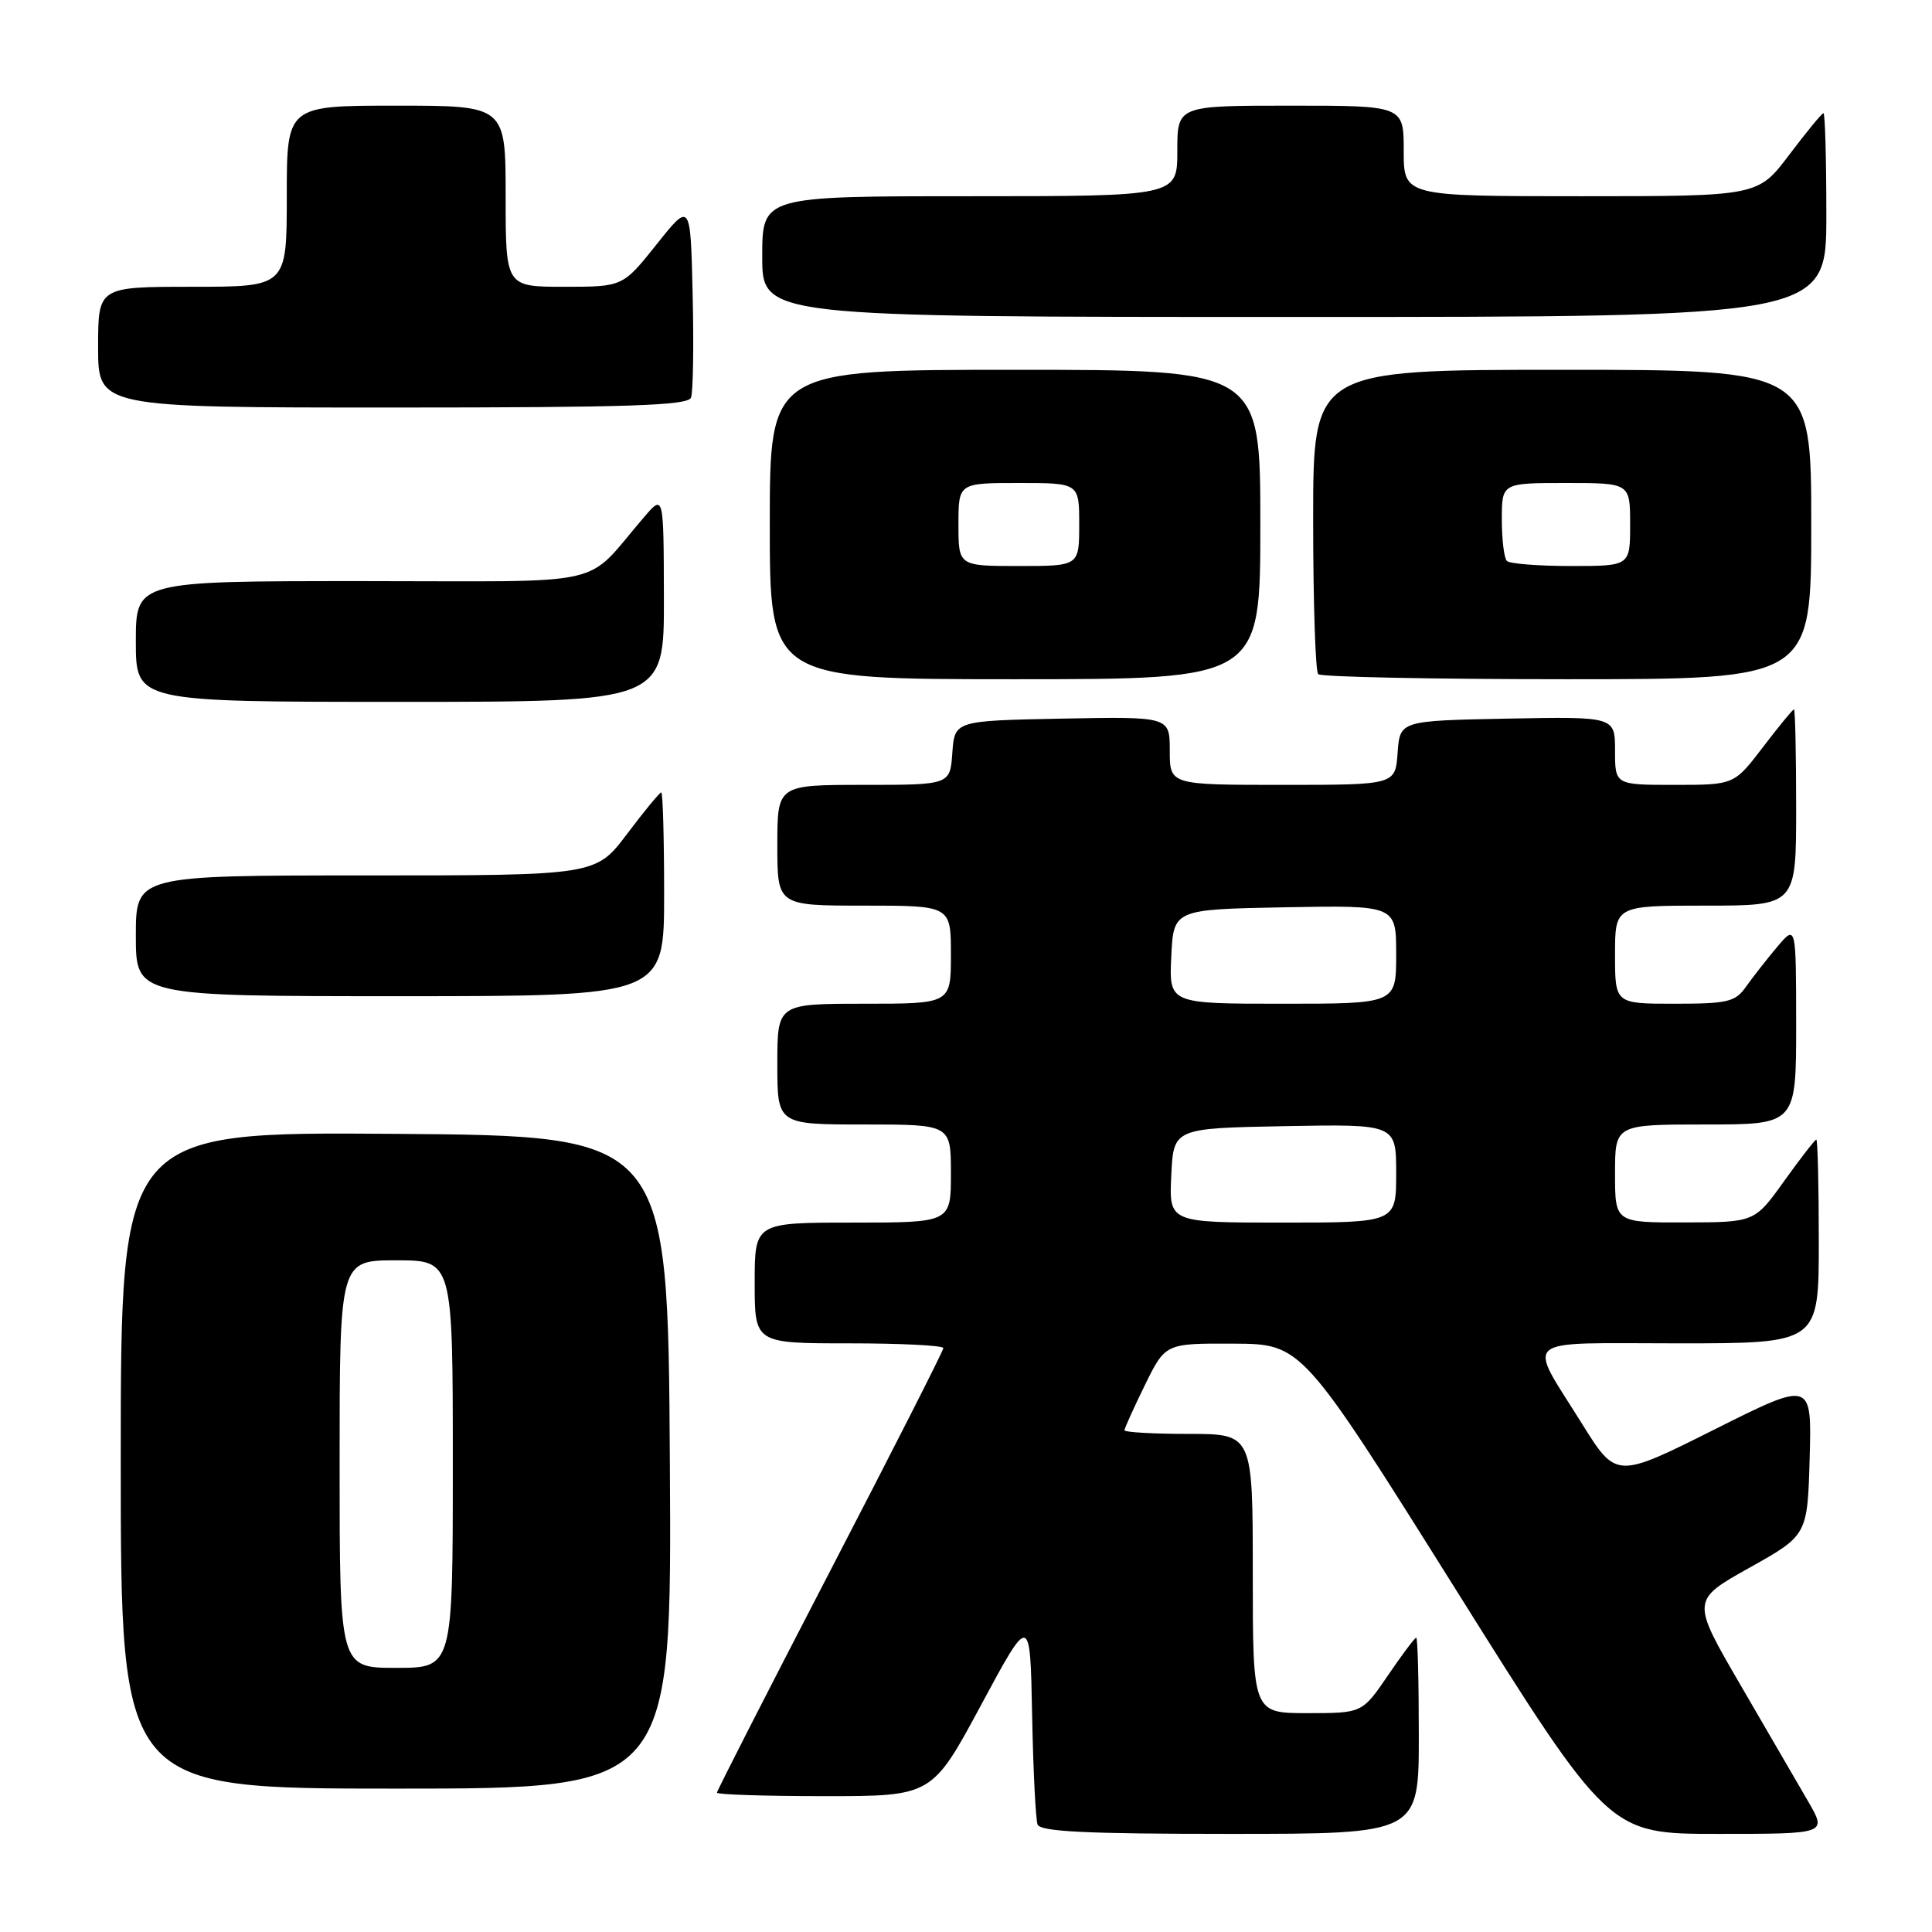 <?xml version="1.0" encoding="UTF-8" standalone="no"?>
<!DOCTYPE svg PUBLIC "-//W3C//DTD SVG 1.1//EN" "http://www.w3.org/Graphics/SVG/1.1/DTD/svg11.dtd" >
<svg xmlns="http://www.w3.org/2000/svg" xmlns:xlink="http://www.w3.org/1999/xlink" version="1.1" viewBox="0 0 256 256">
 <g >
 <path fill="currentColor"
d=" M 188.00 230.00 C 188.00 222.85 187.85 217.00 187.66 217.00 C 187.47 217.00 185.78 219.25 183.91 222.00 C 180.50 227.00 180.50 227.00 173.25 227.00 C 166.00 227.00 166.00 227.00 166.00 208.50 C 166.00 190.00 166.00 190.00 157.50 190.00 C 152.82 190.00 149.00 189.78 149.00 189.52 C 149.00 189.26 150.22 186.56 151.71 183.52 C 154.42 178.00 154.42 178.00 163.46 178.04 C 172.50 178.09 172.50 178.09 192.85 210.54 C 213.19 243.00 213.19 243.00 227.64 243.00 C 242.08 243.00 242.08 243.00 239.62 238.75 C 238.27 236.41 234.22 229.45 230.63 223.28 C 224.10 212.05 224.10 212.05 231.80 207.74 C 239.50 203.43 239.50 203.43 239.79 193.19 C 240.07 182.95 240.07 182.95 227.12 189.44 C 214.16 195.93 214.16 195.93 209.61 188.63 C 202.32 176.92 201.02 178.00 222.39 178.00 C 241.00 178.00 241.00 178.00 241.00 164.50 C 241.00 157.07 240.85 151.00 240.67 151.00 C 240.50 151.00 238.58 153.47 236.42 156.48 C 232.50 161.96 232.50 161.96 223.25 161.98 C 214.00 162.00 214.00 162.00 214.00 155.50 C 214.00 149.00 214.00 149.00 226.00 149.00 C 238.00 149.00 238.00 149.00 238.00 135.75 C 237.99 122.50 237.99 122.50 235.46 125.50 C 234.07 127.15 232.23 129.51 231.35 130.75 C 229.94 132.76 228.93 133.00 221.88 133.00 C 214.00 133.00 214.00 133.00 214.00 126.50 C 214.00 120.00 214.00 120.00 226.00 120.00 C 238.00 120.00 238.00 120.00 238.00 107.00 C 238.00 99.85 237.87 94.00 237.71 94.00 C 237.54 94.00 235.70 96.25 233.60 99.00 C 229.78 104.00 229.78 104.00 221.89 104.00 C 214.00 104.00 214.00 104.00 214.00 99.47 C 214.00 94.95 214.00 94.95 199.75 95.22 C 185.50 95.50 185.50 95.50 185.19 99.75 C 184.89 104.00 184.89 104.00 169.94 104.00 C 155.00 104.00 155.00 104.00 155.00 99.47 C 155.00 94.95 155.00 94.95 140.75 95.22 C 126.50 95.50 126.50 95.50 126.19 99.75 C 125.89 104.00 125.89 104.00 114.44 104.00 C 103.00 104.00 103.00 104.00 103.00 112.00 C 103.00 120.00 103.00 120.00 114.50 120.00 C 126.00 120.00 126.00 120.00 126.00 126.50 C 126.00 133.00 126.00 133.00 114.50 133.00 C 103.00 133.00 103.00 133.00 103.00 141.00 C 103.00 149.00 103.00 149.00 114.50 149.00 C 126.00 149.00 126.00 149.00 126.00 155.50 C 126.00 162.00 126.00 162.00 113.00 162.00 C 100.00 162.00 100.00 162.00 100.00 170.00 C 100.00 178.00 100.00 178.00 112.50 178.00 C 119.38 178.00 125.00 178.28 125.00 178.63 C 125.00 178.97 118.25 192.26 110.00 208.16 C 101.75 224.07 95.00 237.28 95.00 237.54 C 95.00 237.79 101.41 238.00 109.25 238.00 C 123.50 238.00 123.50 238.00 130.00 225.92 C 136.50 213.84 136.50 213.84 136.76 227.17 C 136.90 234.50 137.23 241.06 137.48 241.75 C 137.83 242.70 143.85 243.00 162.97 243.00 C 188.00 243.00 188.00 243.00 188.00 230.00 Z  M 88.76 193.75 C 88.50 150.50 88.50 150.50 52.25 150.24 C 16.00 149.98 16.00 149.98 16.00 193.49 C 16.00 237.00 16.00 237.00 52.51 237.00 C 89.02 237.00 89.02 237.00 88.76 193.75 Z  M 88.00 118.50 C 88.00 111.08 87.83 105.00 87.62 105.00 C 87.41 105.00 85.37 107.47 83.09 110.50 C 78.94 116.00 78.94 116.00 48.47 116.00 C 18.00 116.00 18.00 116.00 18.00 124.00 C 18.00 132.00 18.00 132.00 53.00 132.00 C 88.00 132.00 88.00 132.00 88.00 118.50 Z  M 87.97 79.25 C 87.94 65.50 87.94 65.50 85.36 68.50 C 77.18 78.00 81.57 77.00 47.99 77.00 C 18.00 77.00 18.00 77.00 18.00 85.00 C 18.00 93.00 18.00 93.00 53.00 93.00 C 88.00 93.00 88.00 93.00 87.97 79.25 Z  M 167.00 69.50 C 167.00 49.00 167.00 49.00 134.50 49.00 C 102.00 49.00 102.00 49.00 102.00 69.50 C 102.00 90.00 102.00 90.00 134.50 90.00 C 167.00 90.00 167.00 90.00 167.00 69.50 Z  M 240.00 69.50 C 240.00 49.00 240.00 49.00 207.00 49.00 C 174.00 49.00 174.00 49.00 174.00 68.83 C 174.00 79.74 174.30 88.97 174.67 89.33 C 175.03 89.70 189.88 90.00 207.67 90.00 C 240.00 90.00 240.00 90.00 240.00 69.50 Z  M 91.56 52.69 C 91.84 51.98 91.94 45.84 91.78 39.06 C 91.50 26.74 91.50 26.74 87.01 32.37 C 82.52 38.00 82.52 38.00 74.76 38.00 C 67.00 38.00 67.00 38.00 67.00 26.00 C 67.00 14.00 67.00 14.00 52.50 14.00 C 38.00 14.00 38.00 14.00 38.00 26.00 C 38.00 38.00 38.00 38.00 25.50 38.00 C 13.00 38.00 13.00 38.00 13.00 46.00 C 13.00 54.00 13.00 54.00 52.03 54.00 C 83.22 54.00 91.16 53.74 91.56 52.69 Z  M 242.00 28.50 C 242.00 21.07 241.83 15.00 241.62 15.00 C 241.41 15.00 239.37 17.48 237.09 20.50 C 232.94 26.00 232.94 26.00 209.47 26.00 C 186.00 26.00 186.00 26.00 186.00 20.00 C 186.00 14.00 186.00 14.00 171.00 14.00 C 156.00 14.00 156.00 14.00 156.00 20.00 C 156.00 26.00 156.00 26.00 128.50 26.00 C 101.00 26.00 101.00 26.00 101.00 34.00 C 101.00 42.00 101.00 42.00 171.50 42.00 C 242.00 42.00 242.00 42.00 242.00 28.50 Z  M 155.20 155.75 C 155.50 149.50 155.50 149.50 170.25 149.22 C 185.00 148.95 185.00 148.95 185.00 155.47 C 185.00 162.00 185.00 162.00 169.95 162.00 C 154.90 162.00 154.90 162.00 155.20 155.75 Z  M 155.20 126.75 C 155.50 120.50 155.50 120.50 170.25 120.22 C 185.00 119.95 185.00 119.95 185.00 126.47 C 185.00 133.00 185.00 133.00 169.95 133.00 C 154.90 133.00 154.90 133.00 155.20 126.75 Z  M 45.00 194.00 C 45.00 167.00 45.00 167.00 52.50 167.00 C 60.00 167.00 60.00 167.00 60.00 194.00 C 60.00 221.00 60.00 221.00 52.50 221.00 C 45.00 221.00 45.00 221.00 45.00 194.00 Z  M 127.00 69.50 C 127.00 64.00 127.00 64.00 135.00 64.00 C 143.00 64.00 143.00 64.00 143.00 69.50 C 143.00 75.00 143.00 75.00 135.00 75.00 C 127.00 75.00 127.00 75.00 127.00 69.50 Z  M 199.67 74.33 C 199.30 73.97 199.00 71.49 199.00 68.83 C 199.00 64.00 199.00 64.00 207.50 64.00 C 216.00 64.00 216.00 64.00 216.00 69.50 C 216.00 75.00 216.00 75.00 208.17 75.00 C 203.86 75.00 200.03 74.70 199.67 74.33 Z "/>
</g>
</svg>